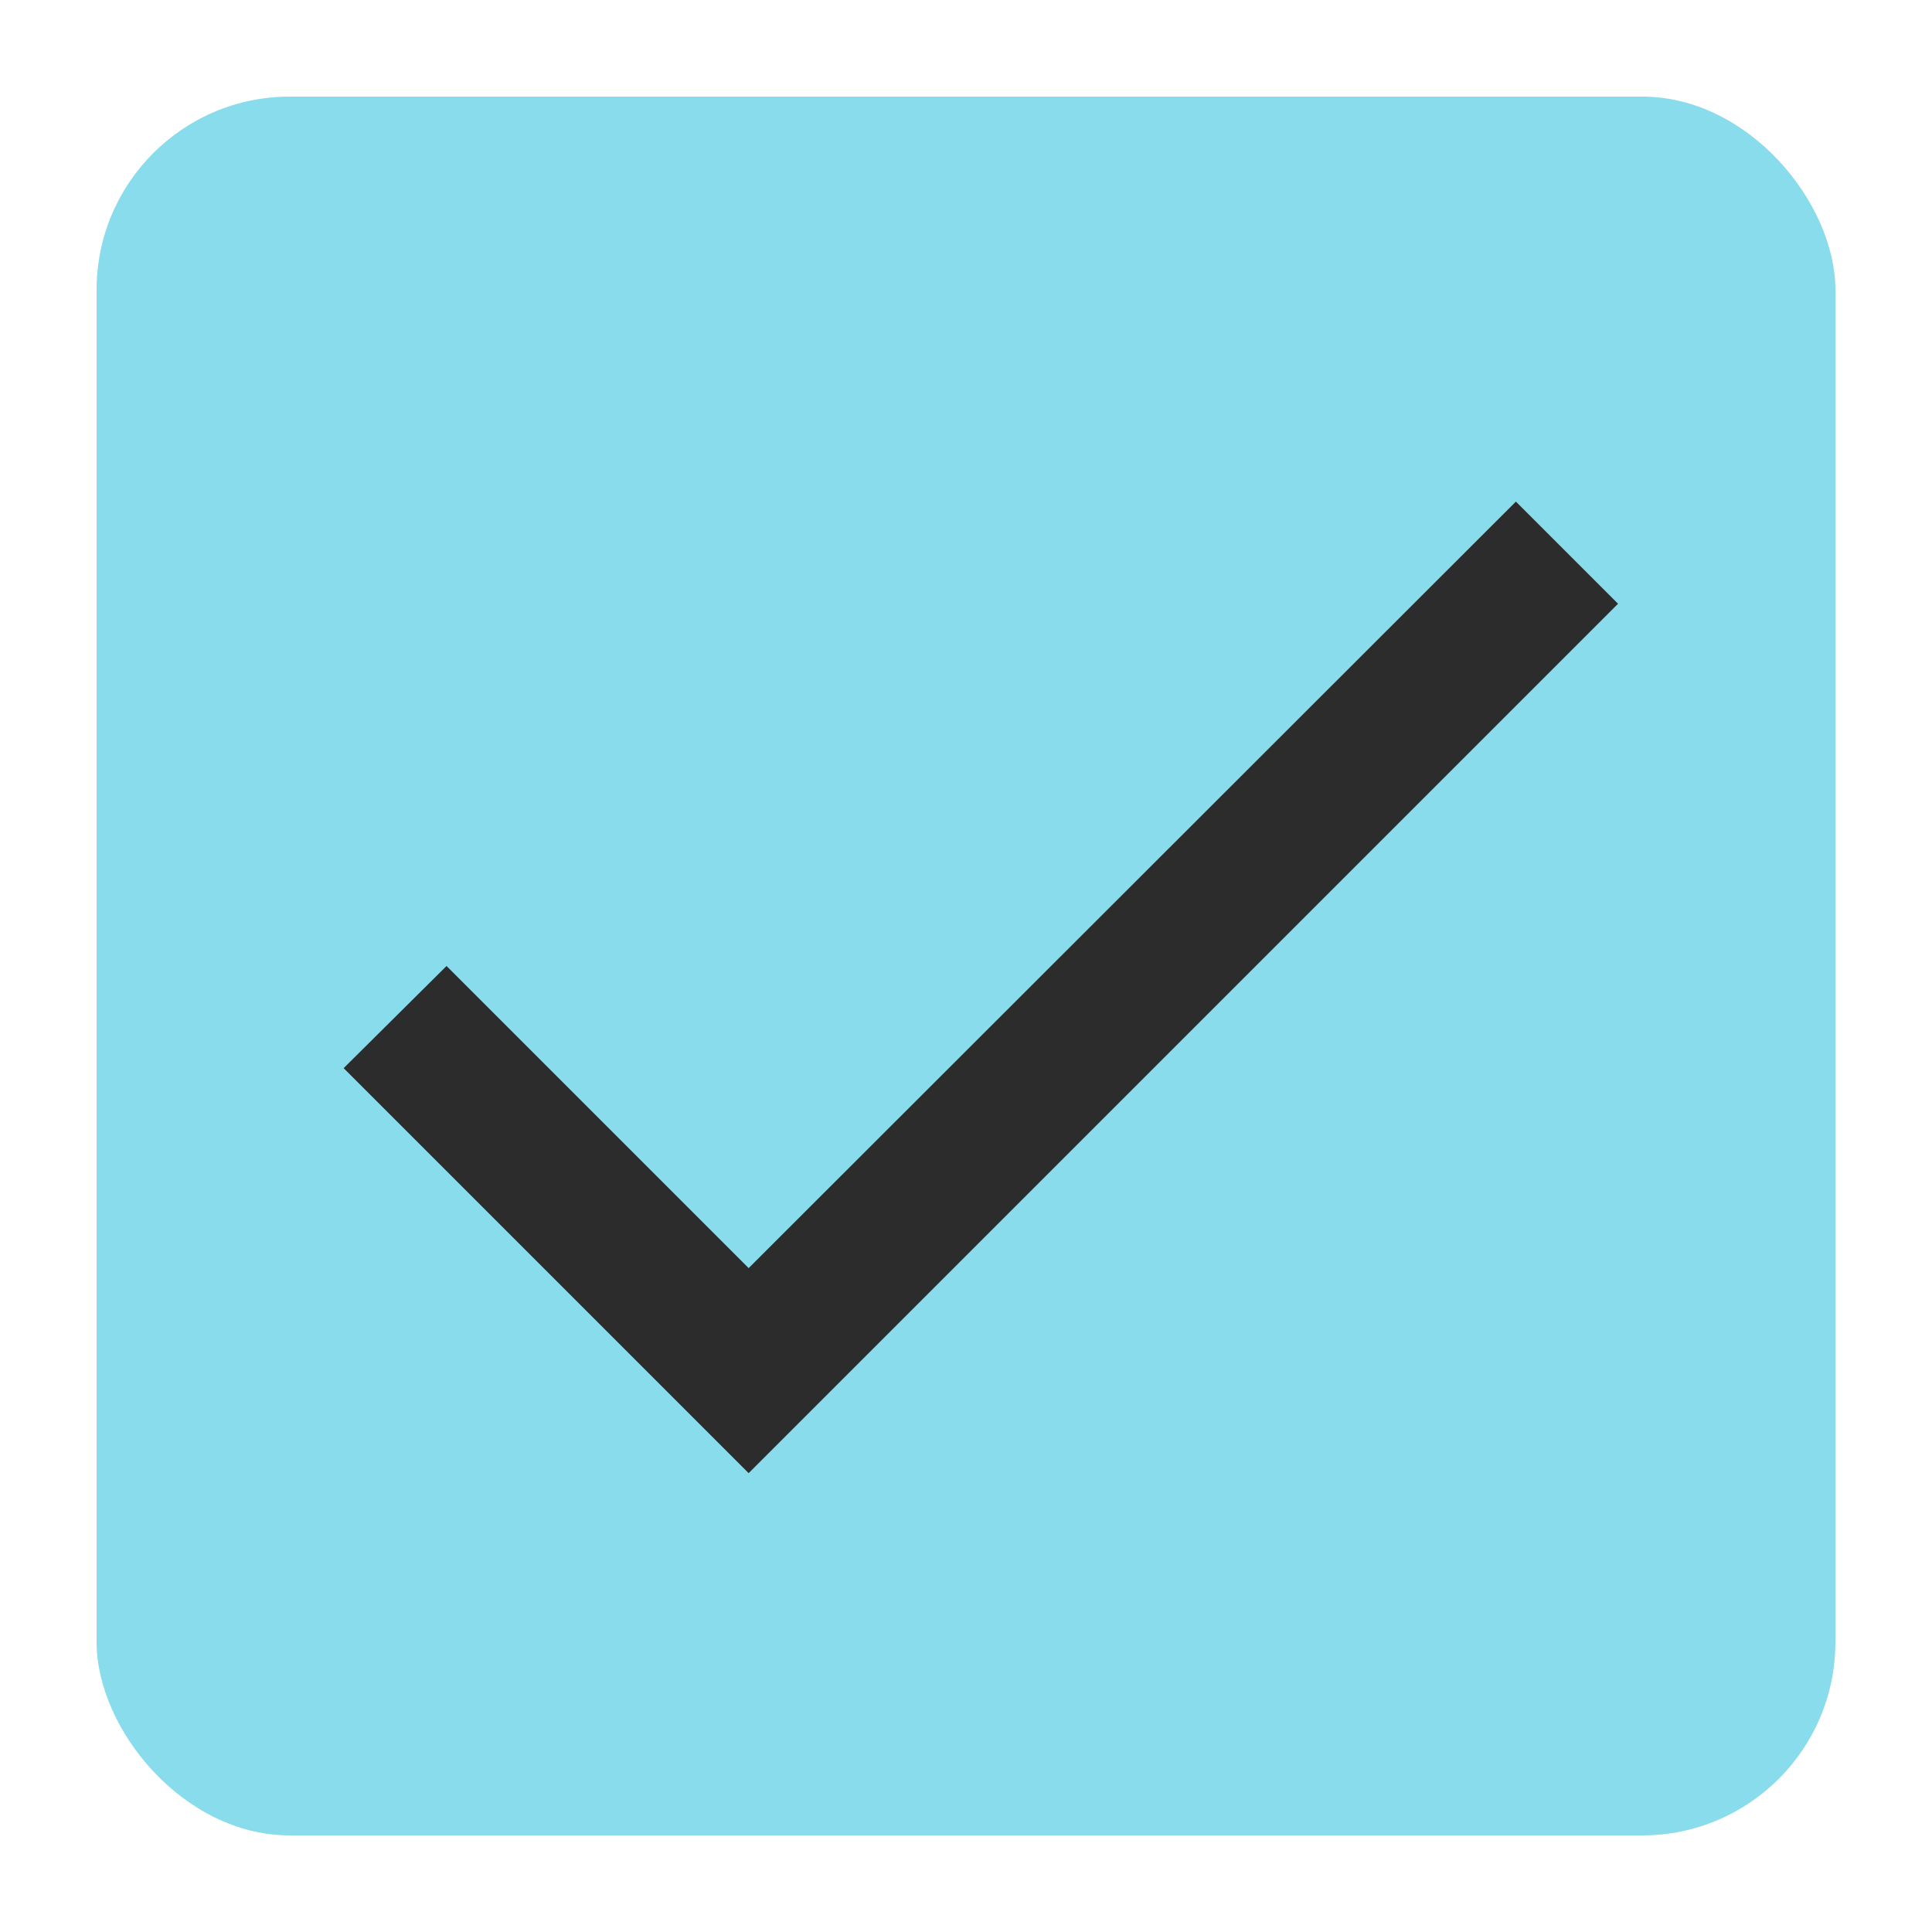 <svg width="80" height="80" version="1.1" xmlns="http://www.w3.org/2000/svg">
 <g transform="scale(2)">
  <rect x="2" y="2" width="36" height="36" rx="4" ry="4" fill="#89dceb"/>
  <path d="m15.5 26.255-6.255-6.255-2.13 2.115 8.385 8.385 18-18-2.115-2.115z" fill="#2c2c2c"/>
 </g>
</svg>
